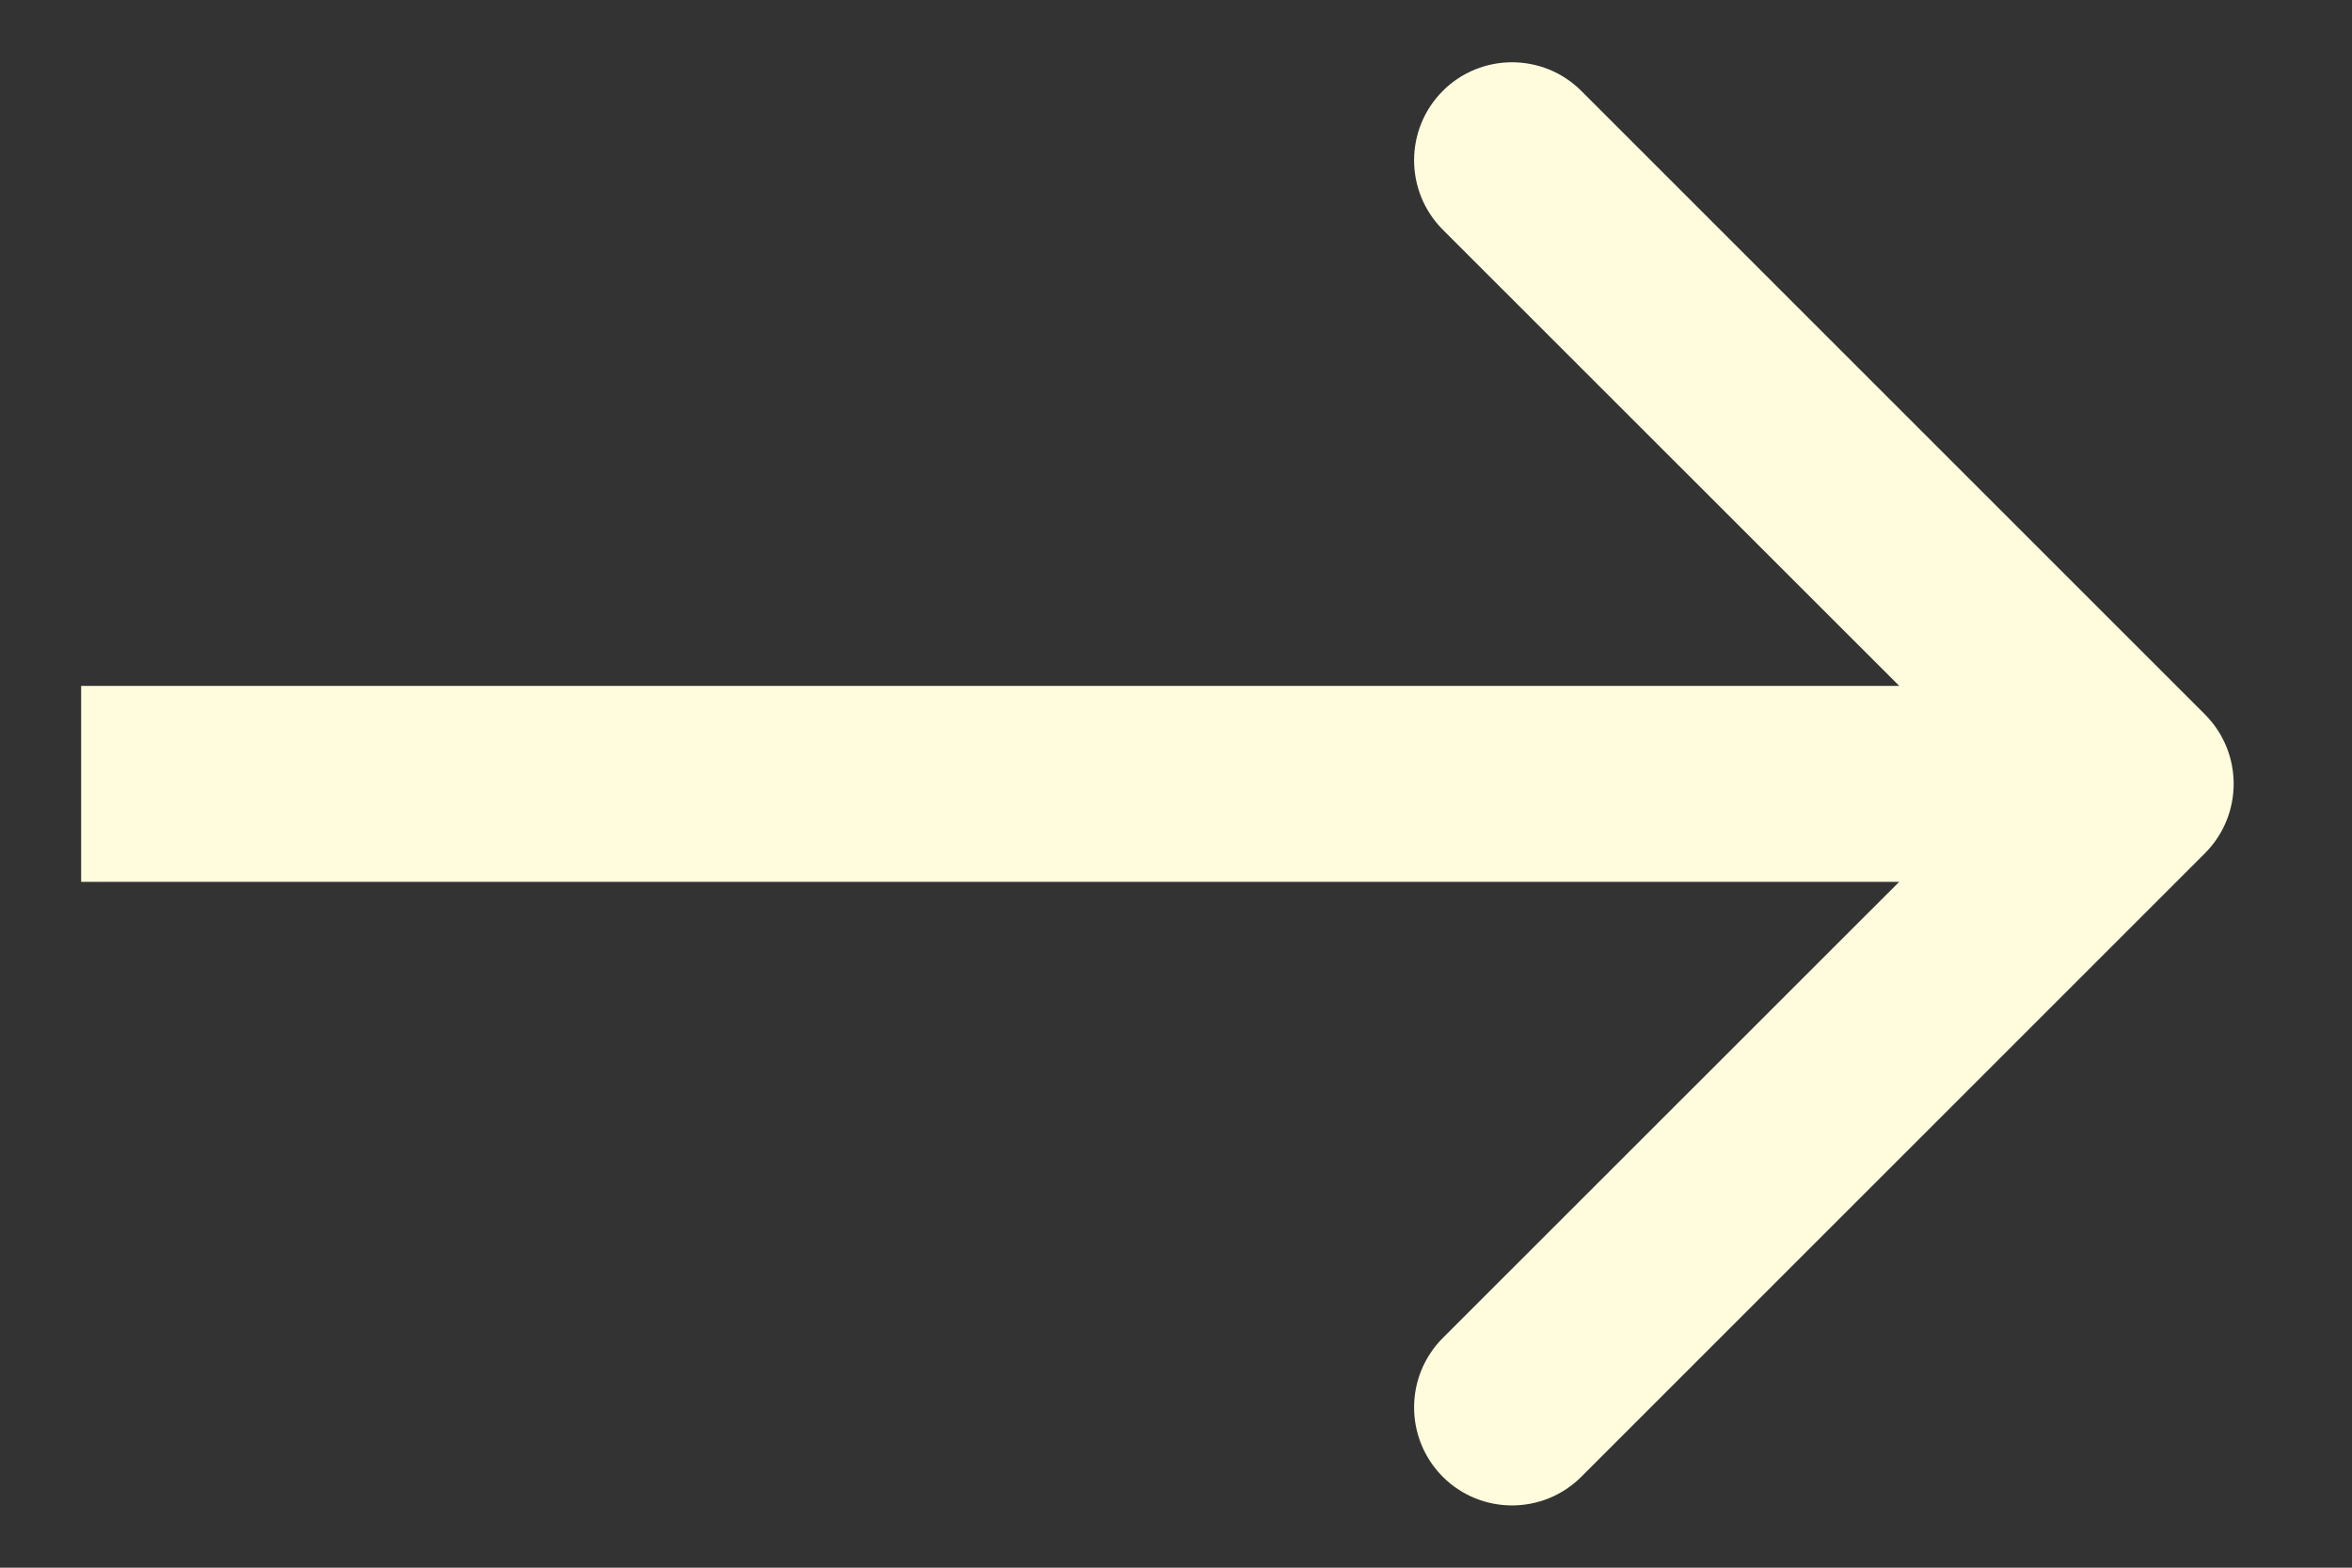 <svg width="12" height="8" viewBox="0 0 12 8" fill="none" xmlns="http://www.w3.org/2000/svg">
<rect x="0" y="0" width="12" height="8" fill="#333333" stroke="none"/>
<path d="M11.25 4.354C11.445 4.158 11.445 3.842 11.25 3.646L8.068 0.464C7.873 0.269 7.556 0.269 7.361 0.464C7.166 0.66 7.166 0.976 7.361 1.172L10.19 4L7.361 6.828C7.166 7.024 7.166 7.34 7.361 7.536C7.556 7.731 7.873 7.731 8.068 7.536L11.25 4.354ZM0.414 4.5L10.897 4.5L10.897 3.5L0.414 3.5L0.414 4.5Z" fill="#FEFCDD"/>
</svg>
